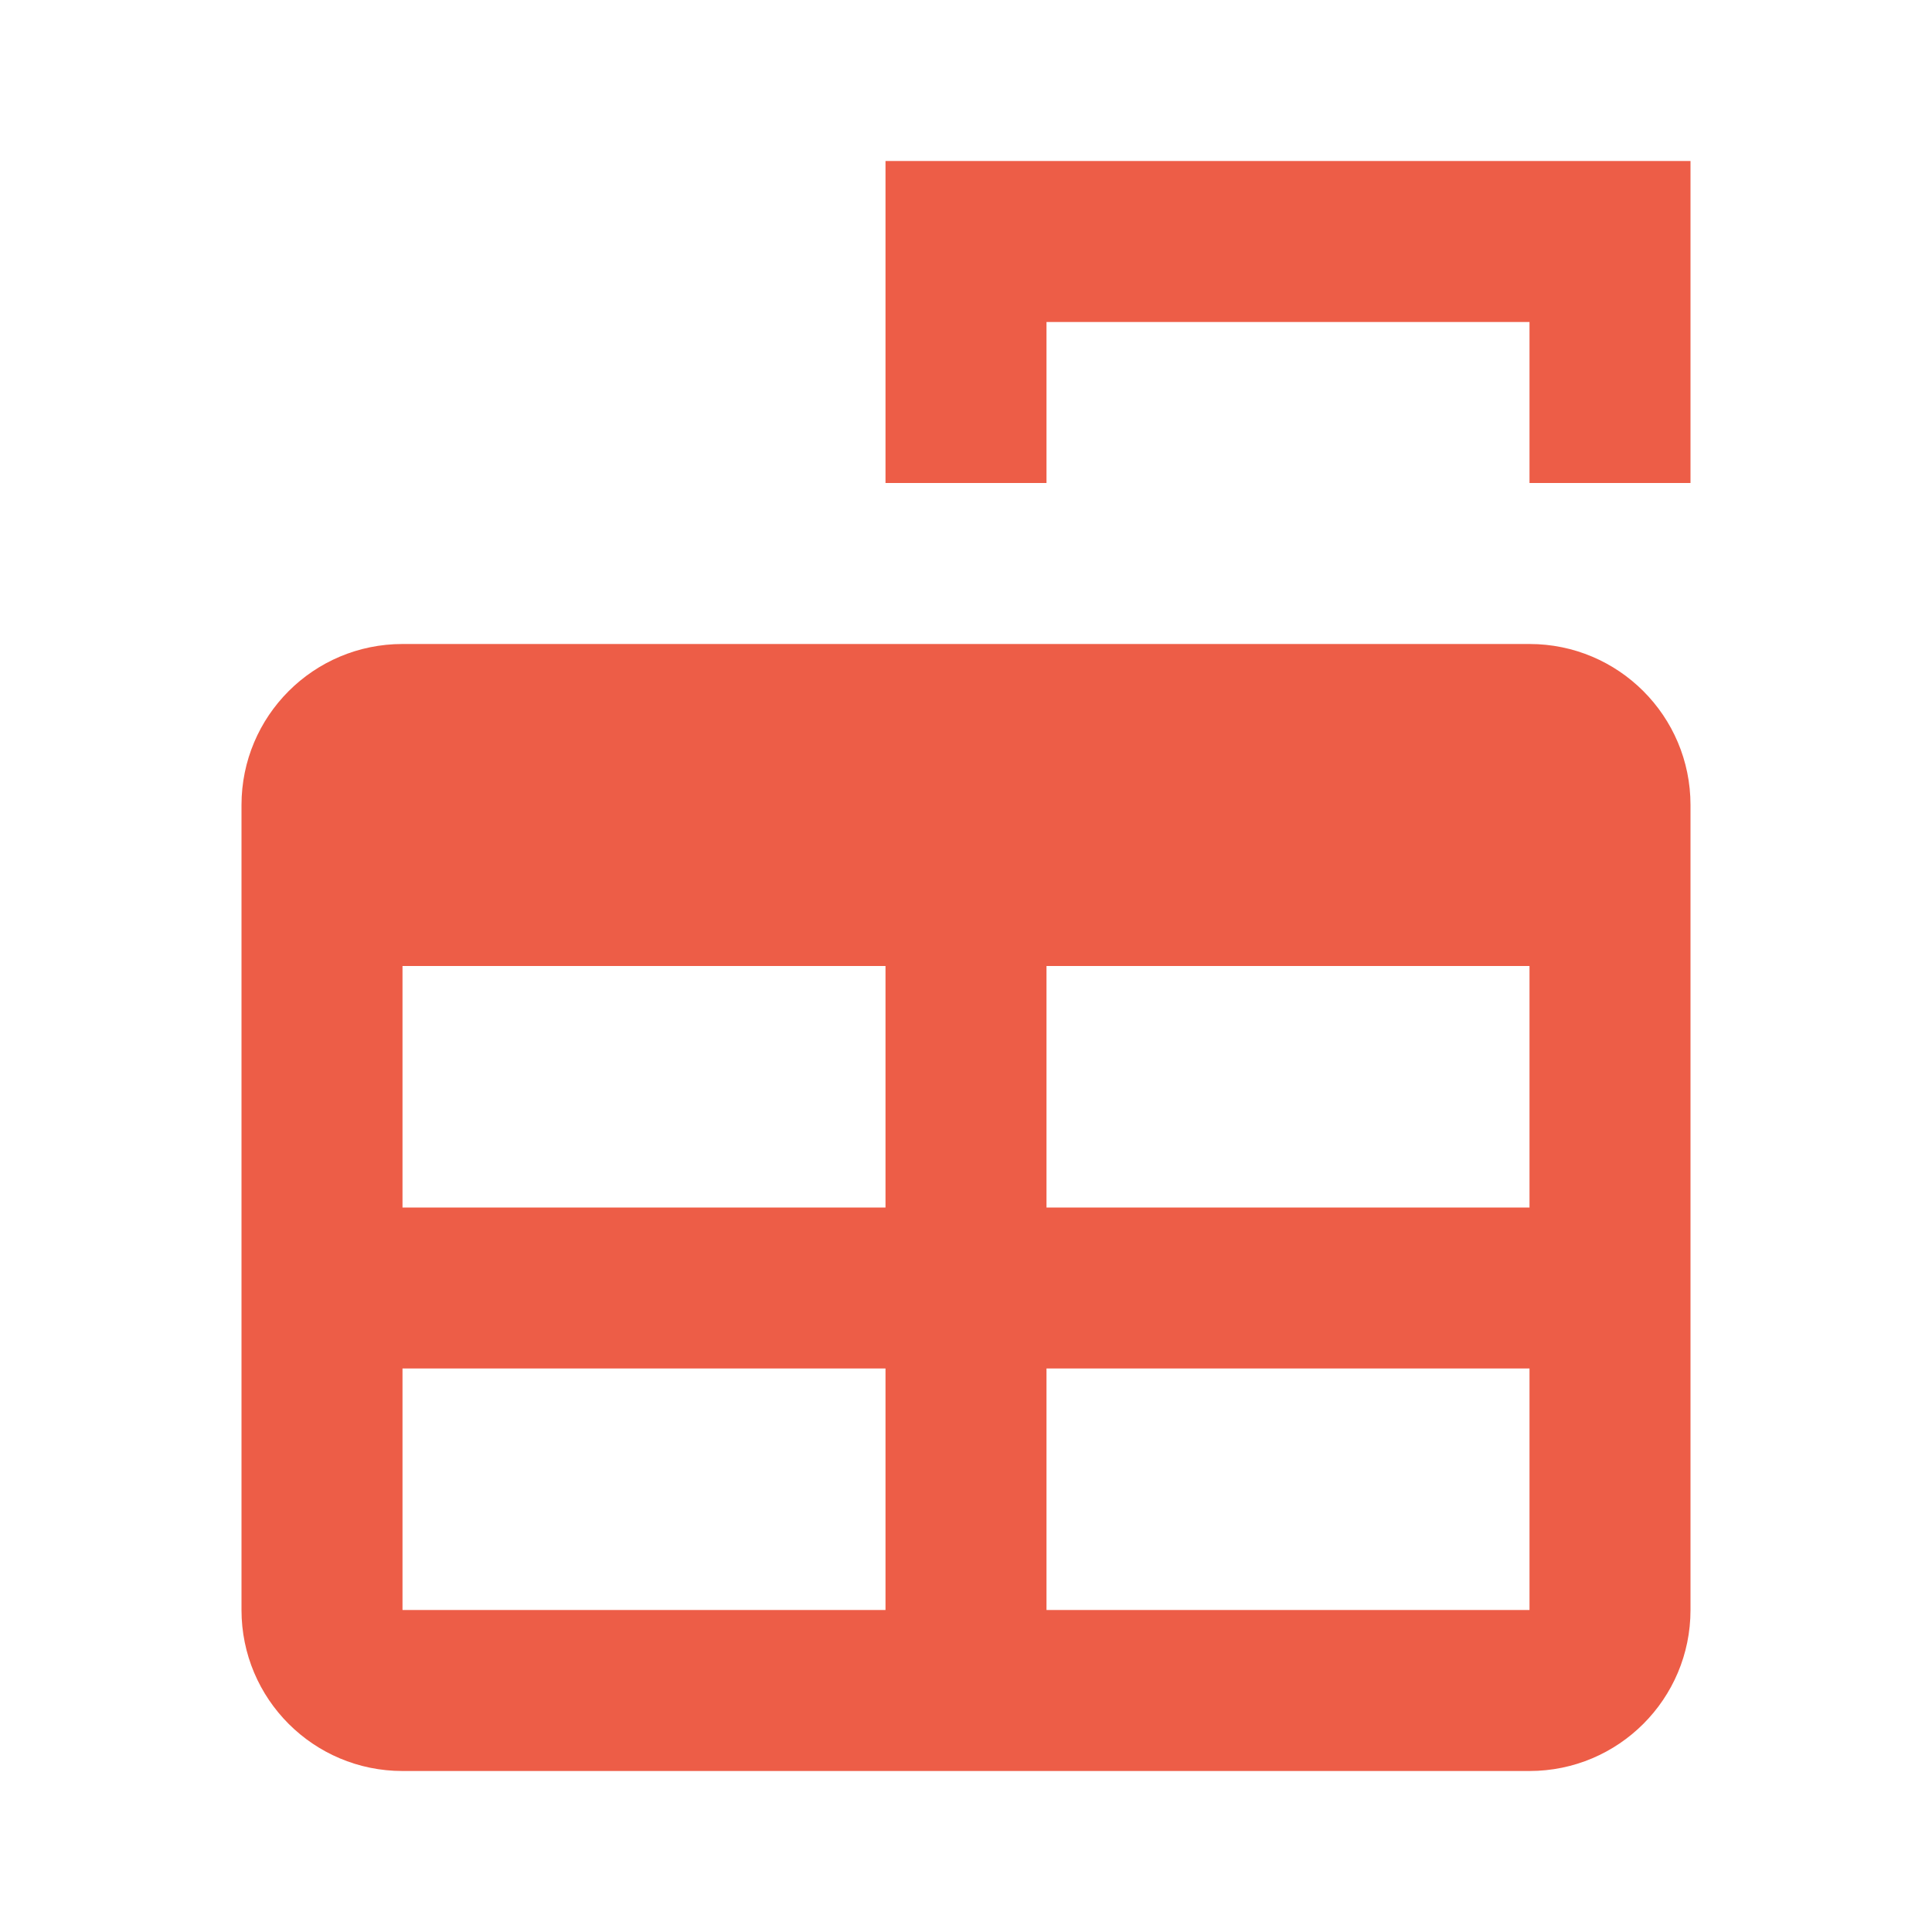 <?xml version="1.0" encoding="utf-8"?>
<!DOCTYPE svg PUBLIC "-//W3C//DTD SVG 1.1//EN" "http://www.w3.org/Graphics/SVG/1.1/DTD/svg11.dtd">
<svg xmlns="http://www.w3.org/2000/svg" xmlns:xlink="http://www.w3.org/1999/xlink" version="1.1" baseProfile="full" width="24" height="24" viewBox="0 0 24.00 24.00" enable-background="new 0 0 24.00 24.00" xml:space="preserve">
	<path fill="#ED5D47" fill-opacity="1" stroke-width="0.2" stroke-linejoin="round" d="M 5,8L 19,8C 20.105,8 21,8.895 21,10L 21,20C 21,21.105 20.105,22 19,22L 5,22C 3.895,22 3,21.105 3,20L 3,10C 3,8.895 3.895,8 5,8 Z M 5,12L 5,15L 11,15L 11,12L 5,12 Z M 13,12L 13,15L 19,15L 19,12L 13,12 Z M 5,17L 5,20L 11,20L 11,17L 5,17 Z M 13,17L 13,20L 19,20L 19,17L 13,17 Z M 11,2L 21,2L 21,6L 19,6L 19,4L 13,4L 13,6L 11,6L 11,2 Z "/>
</svg>
